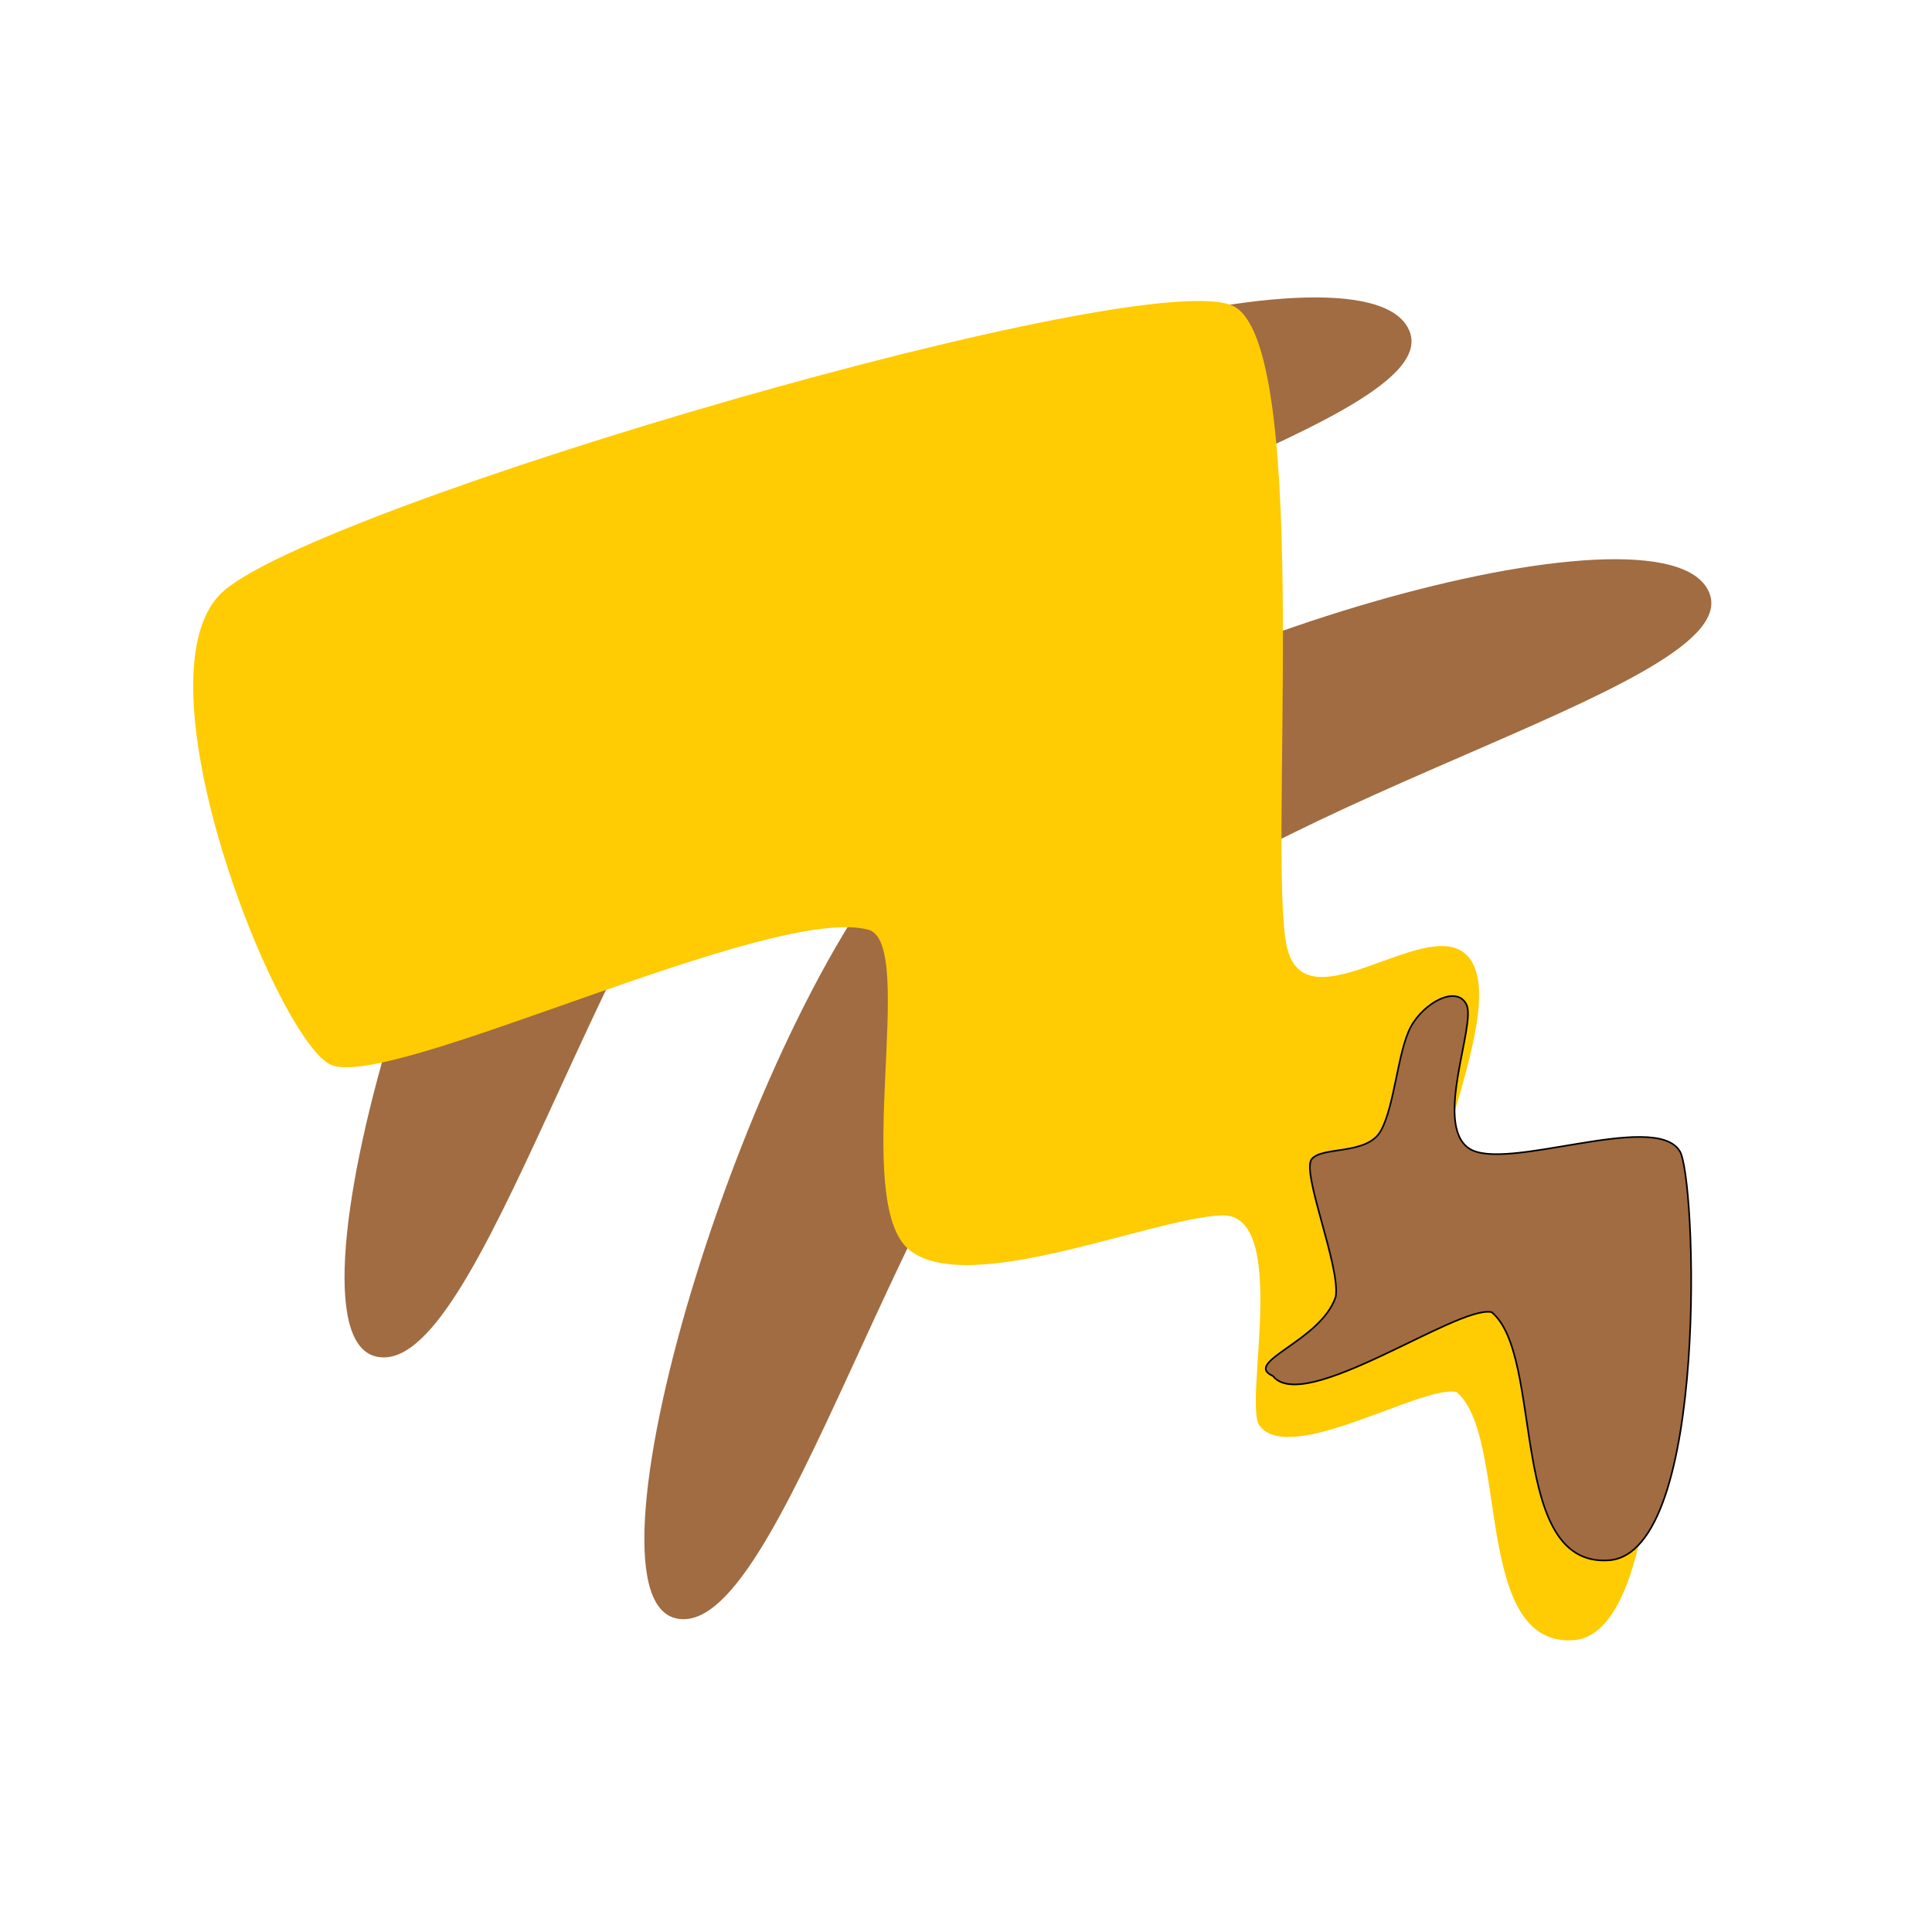 <svg width="1200" height="1200" xmlns="http://www.w3.org/2000/svg" stroke="null" style="vector-effect: non-scaling-stroke;" xml:space="preserve">
 <defs stroke="null">
  <clipPath stroke="null" style="vector-effect: non-scaling-stroke;" id="clip0">
   <rect stroke="null" style="vector-effect: non-scaling-stroke;" id="svg_1" height="1191" width="1192" y="605" x="1379"/>
  </clipPath>
 </defs>
 <g stroke="null">
  <title stroke="null">Layer 1</title>
  <g stroke="null" id="svg_15">
   <path stroke="#FFCB03" id="svg_4" fill-rule="evenodd" fill="#A16C41" stroke-miterlimit="8" stroke-width="0" d="m1059.847,364.71c37.56,58.68 -276.67,126.12 -388.78,238.6c-112.11,112.49 -186.37,418.14 -251.6,401.78c-65.22,-16.37 47.64,-385.47 154.37,-492.2c106.73,-106.72 448.44,-206.85 486.01,-148.18z"/>
   <path stroke="#FFCB03" id="svg_5" fill-rule="evenodd" fill="#A16C41" stroke-miterlimit="8" stroke-width="0" d="m873.617,202.107c37.57,58.678 -276.67,126.113 -388.77,238.603c-112.11,112.48 -186.37,418.13 -251.6,401.77c-65.23,-16.36 47.64,-385.46 154.37,-492.19c106.73,-106.733 448.44,-206.86 486,-148.183z"/>
   <path stroke="#A16C41" id="svg_6" fill-rule="evenodd" fill="#FFCB03" stroke-miterlimit="8" stroke-width="NaN" d="m137,368.87c53.58,-53.59 582.22,-208.186 630.36,-178.057c48.14,30.129 19.71,347.357 32.1,397.967c12.39,50.61 90.69,-24.62 113.54,6.78c22.86,31.39 -31.06,133.05 -22.53,167.28c8.53,34.23 114.89,-23.19 130.77,1.44c10.42,13.07 19.15,250.2 -43.92,254.46c-63.08,4.26 -39.72,-126.96 -72.72,-154.14c-21.12,-4.62 -102.89,45.64 -122,21.21c-11.06,-11.42 19.37,-132.61 -23.89,-130.92c-43.26,1.69 -157.44,51.01 -193.9,21.47c-36.46,-29.53 4.68,-188.6 -24.87,-198.71c-59.98,-17.47 -301.22,101.8 -335.26,83.29c-34.05,-18.52 -121.27,-238.47 -67.68,-292.07z"/>
   <path stroke="null" id="svg_7" fill-rule="evenodd" fill="#A16C41" d="m790.61,854.63c-19.28,-8.61 29.95,-21.63 39,-49.15c3.17,-18.61 -21.56,-77.45 -14.86,-85.57c6.69,-8.11 34.41,-2.26 42.94,-17.61c8.53,-15.35 10.44,-49.07 18.45,-64.25c8.02,-15.18 28.72,-26.55 34.75,-14.02c6.04,12.53 -20.58,74.1 1.45,89.2c22.04,15.11 114.9,-23.19 130.78,1.45c10.42,13.07 19.15,250.2 -43.93,254.46c-63.07,4.25 -39.72,-126.96 -72.71,-154.14c-21.12,-4.63 -116.76,64.06 -135.87,39.63z"/>
  </g>
  <g stroke="null"/>
 </g>
</svg>